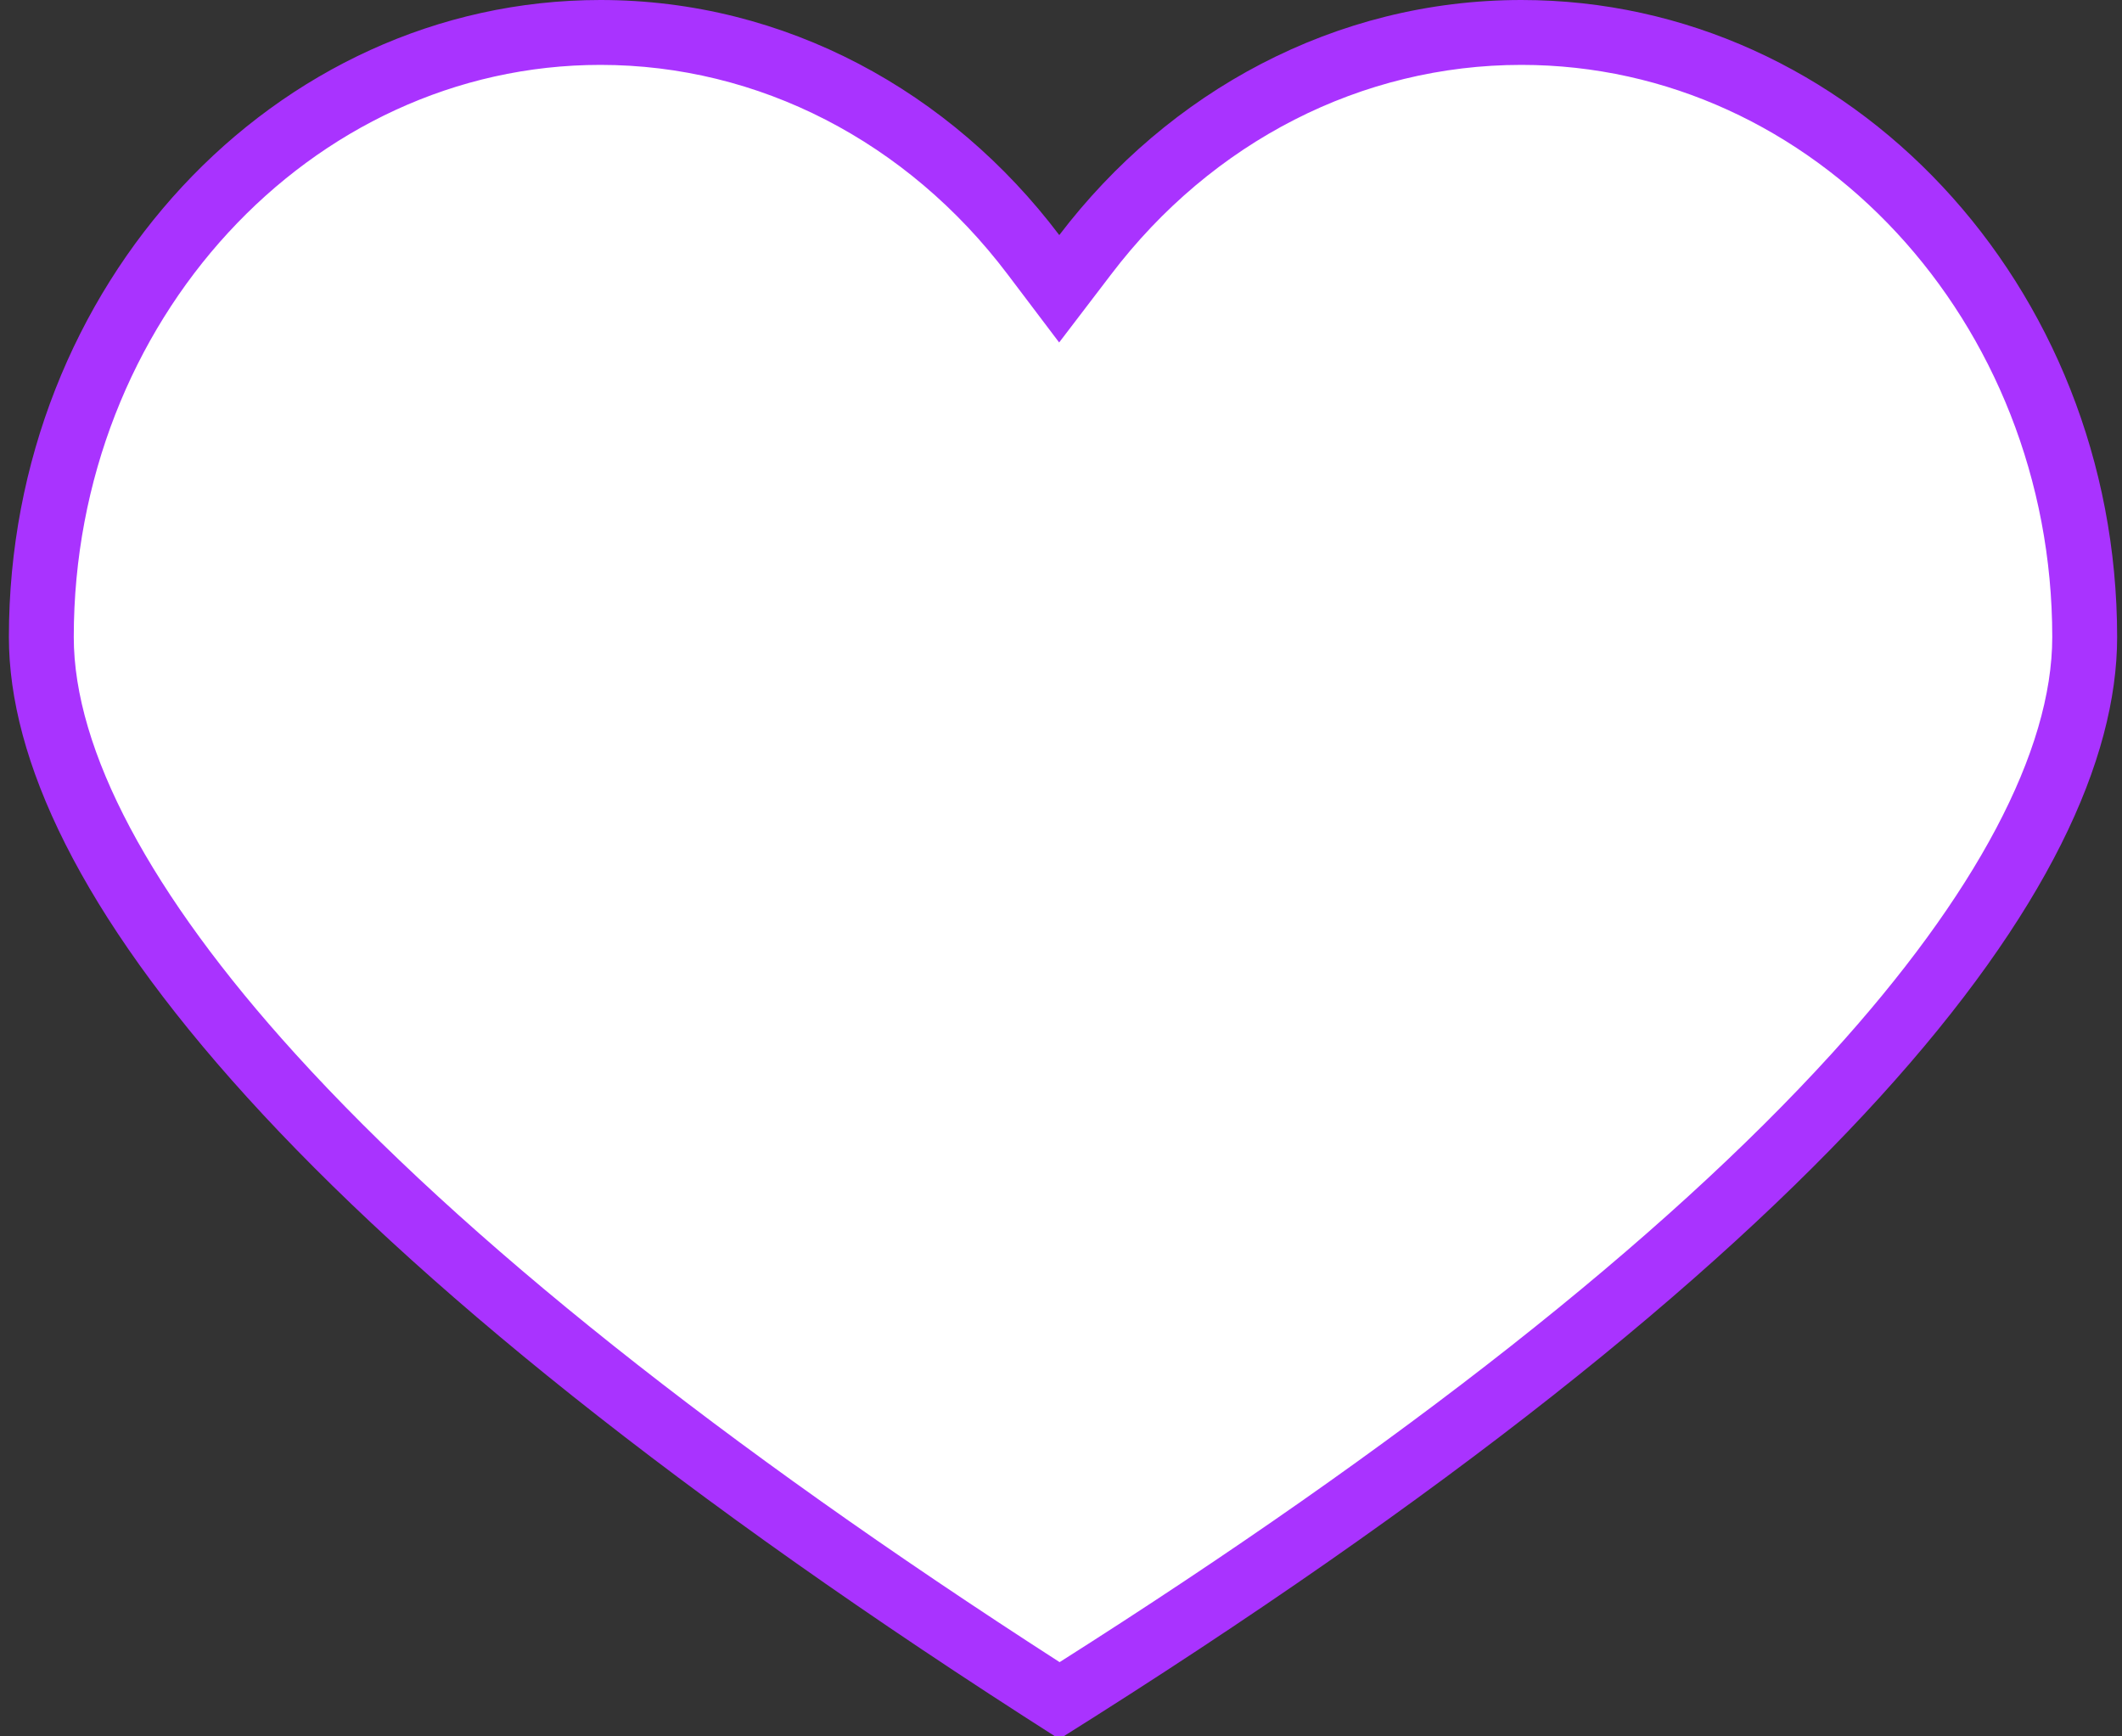 <svg id="Layer_1" data-name="Layer 1" xmlns="http://www.w3.org/2000/svg" viewBox="0 0 327.07 267.55"><rect x="0" y="0" width="327.07" height="267.55" fill="#333333" stroke="none"/><defs><style>.cls-1{fill:#fff;}.cls-2{fill:#a933ff;}</style></defs><title>p-heart</title><path class="cls-1" d="M163.29,262.09C26.83,174.75,6.37,122,6.37,98.18,6.37,46.8,45,5,92.55,5c26,0,50.27,12.48,66.74,34.25l4,5.25,4-5.24C183.84,17.49,208.35,5,234.5,5c47.87,0,86.82,41.8,86.82,93.18C321.32,122.26,300.71,175.46,163.29,262.09Z"/><path class="cls-2" d="M234.5,10c45.12,0,81.82,39.56,81.82,88.18,0,17.54-11.76,39.75-34,64.21-26.12,28.71-66.13,60.24-119,93.77C111.07,222.52,71.46,191,45.51,162.4,23.18,137.8,11.37,115.59,11.37,98.18,11.37,49.56,47.79,10,92.55,10c24.37,0,47.24,11.76,62.75,32.27l7.95,10.51,8-10.48C186.86,21.77,209.92,10,234.5,10m0-10c-28.74,0-54.39,14.13-71.23,36.23C146.56,14.13,121.09,0,92.55,0,42.19,0,1.37,44,1.37,98.18c0,37.78,44,94.8,161.9,169.83C283,193,326.32,136,326.32,98.18,326.32,44,285.21,0,234.5,0Z"/></svg>